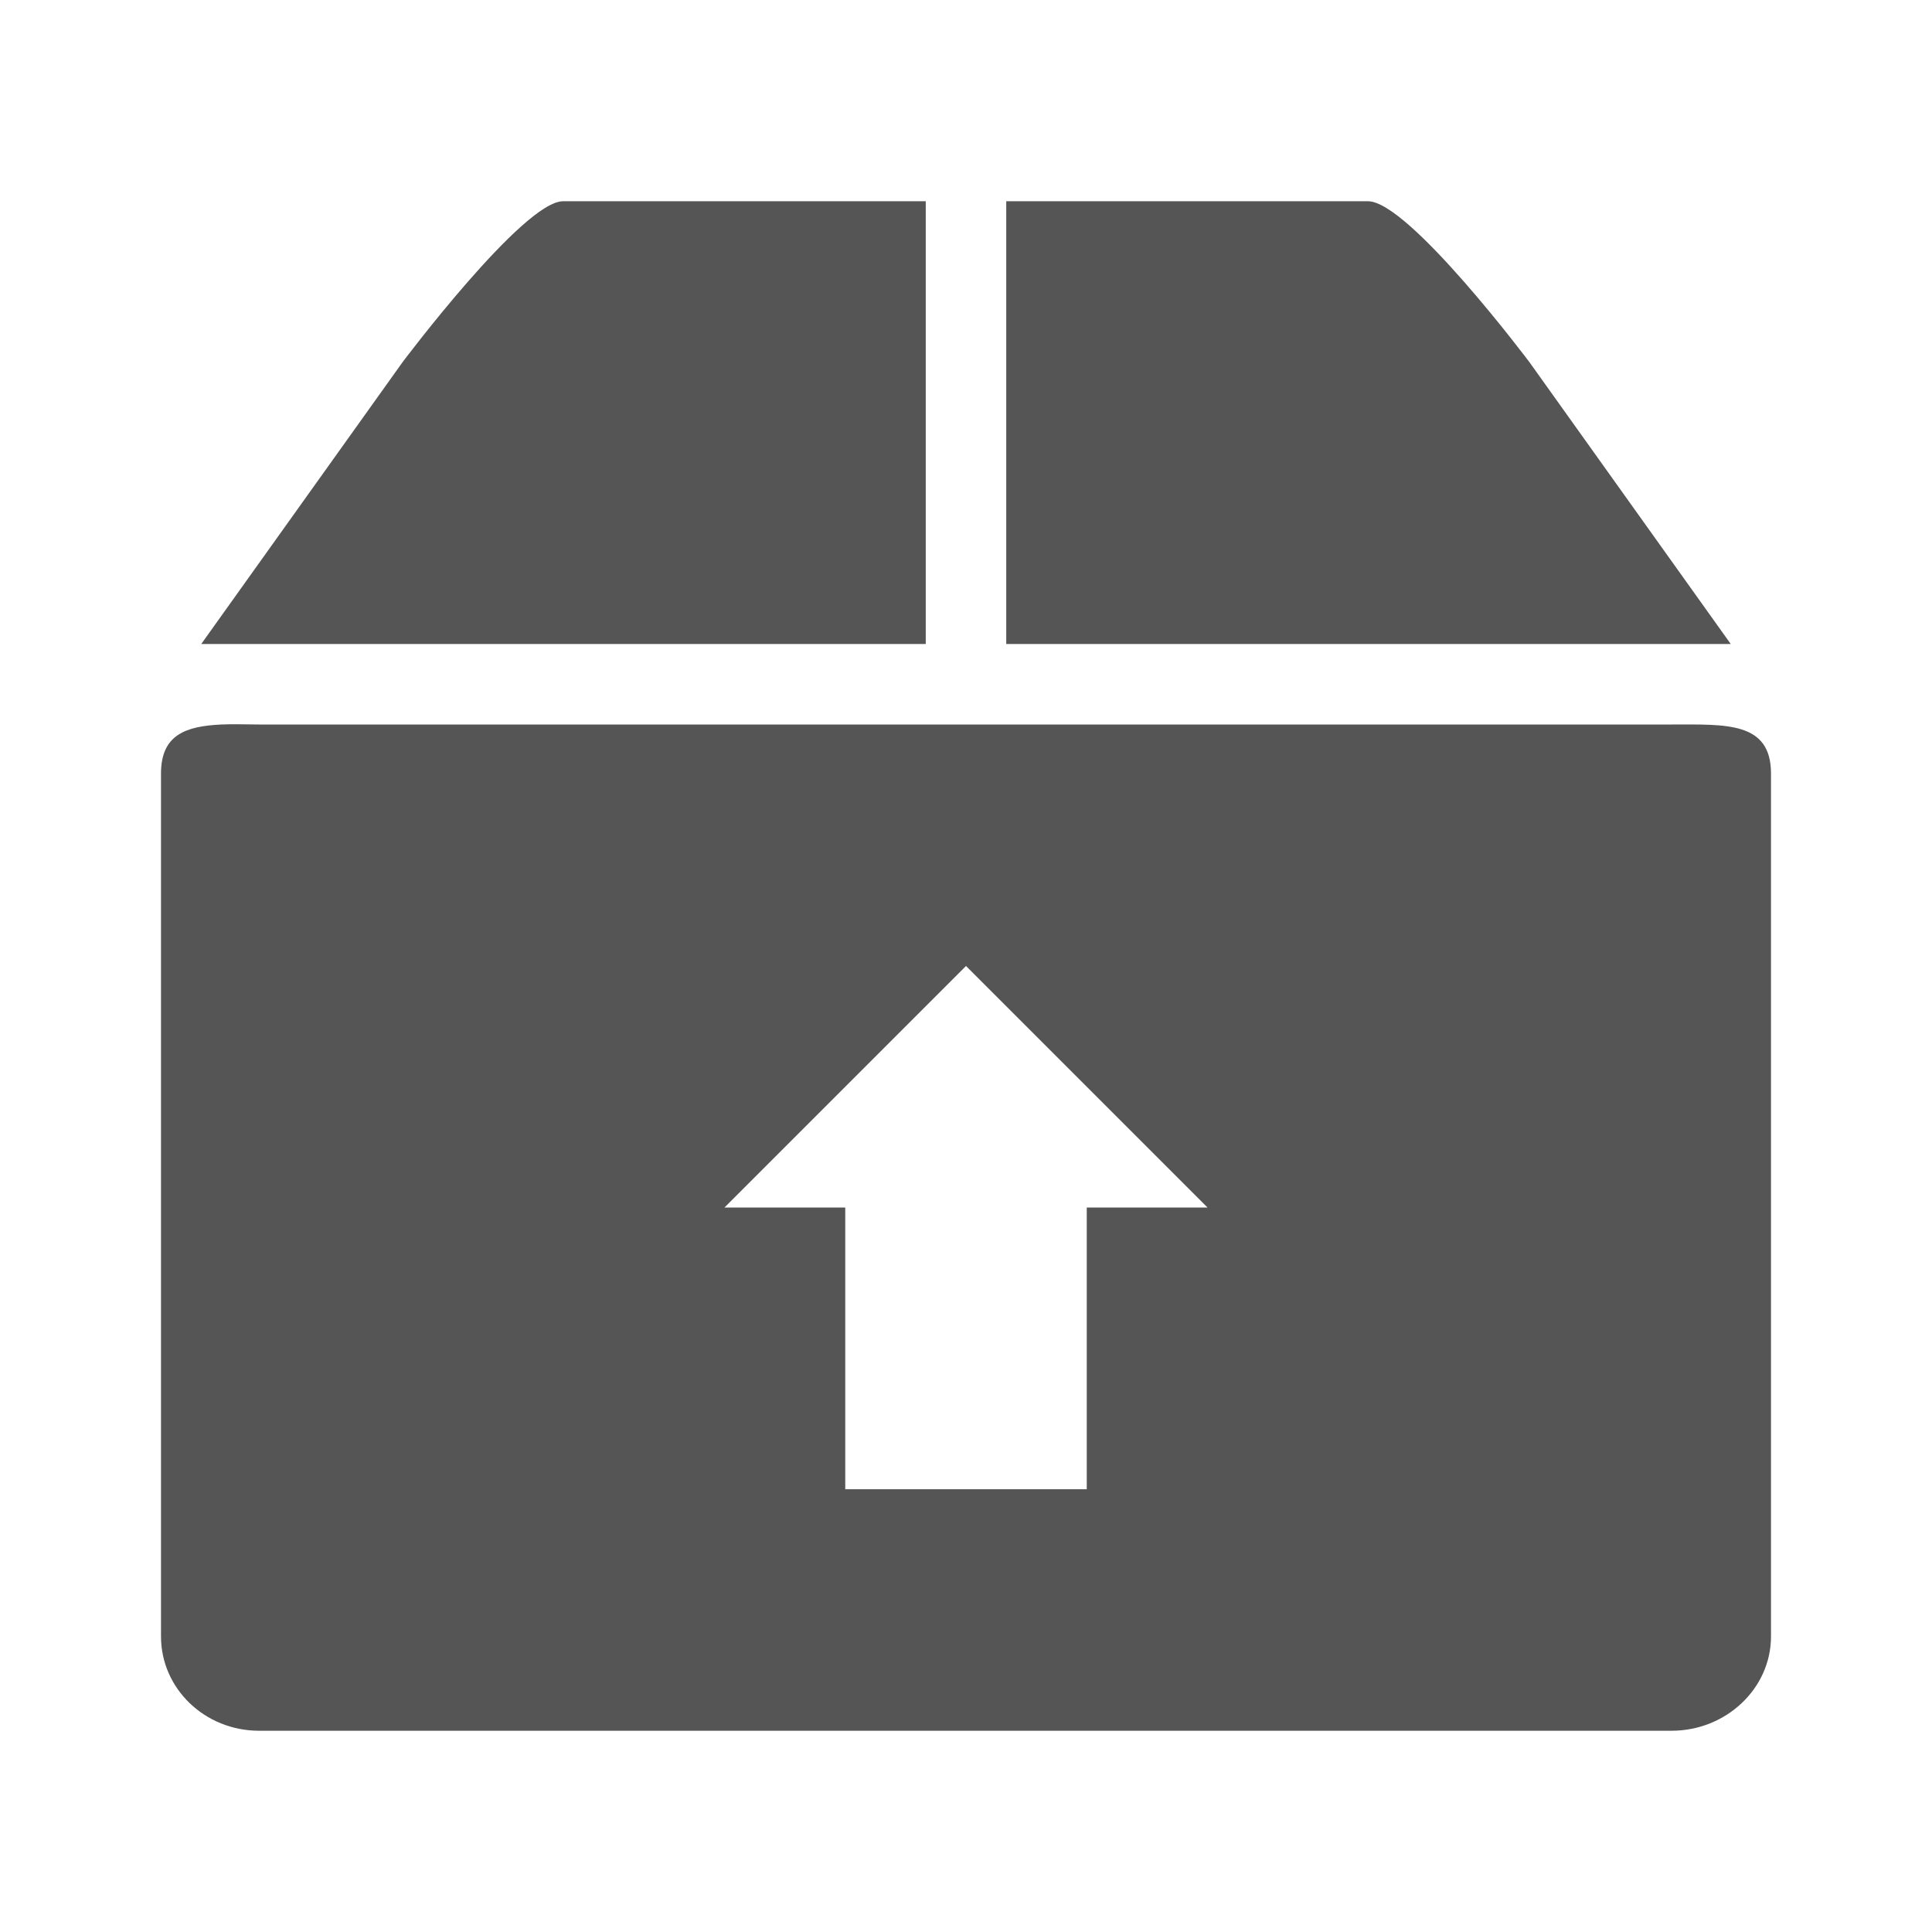 <svg xmlns="http://www.w3.org/2000/svg" viewBox="0 0 48 48">
<g style="fill:#555555#5555555">
<path d="M 5.5 18 C 4.626 18.042 4 18.246 4 19.219 L 4 40.656 C 4 41.954 5.089 43 6.438 43 L 41.531 43 C 42.879 43 44 41.954 44 40.656 L 44 19.219 C 44 17.922 42.879 18 41.531 18 L 6.438 18 C 6.1 18 5.791 17.986 5.5 18 z M 24 24 L 30 30 L 27 30 L 27 37 L 21 37 L 21 30 L 18 30 L 24 24 z "/>
<path d="M 10,9 5,16 23,16 23,5 13.988,5 C 13,5 10,9 10,9 z M 25,5 25,16 43,16 38,9 C 38,9 35,5 33.988,5 z"/>
</g>
</svg>

